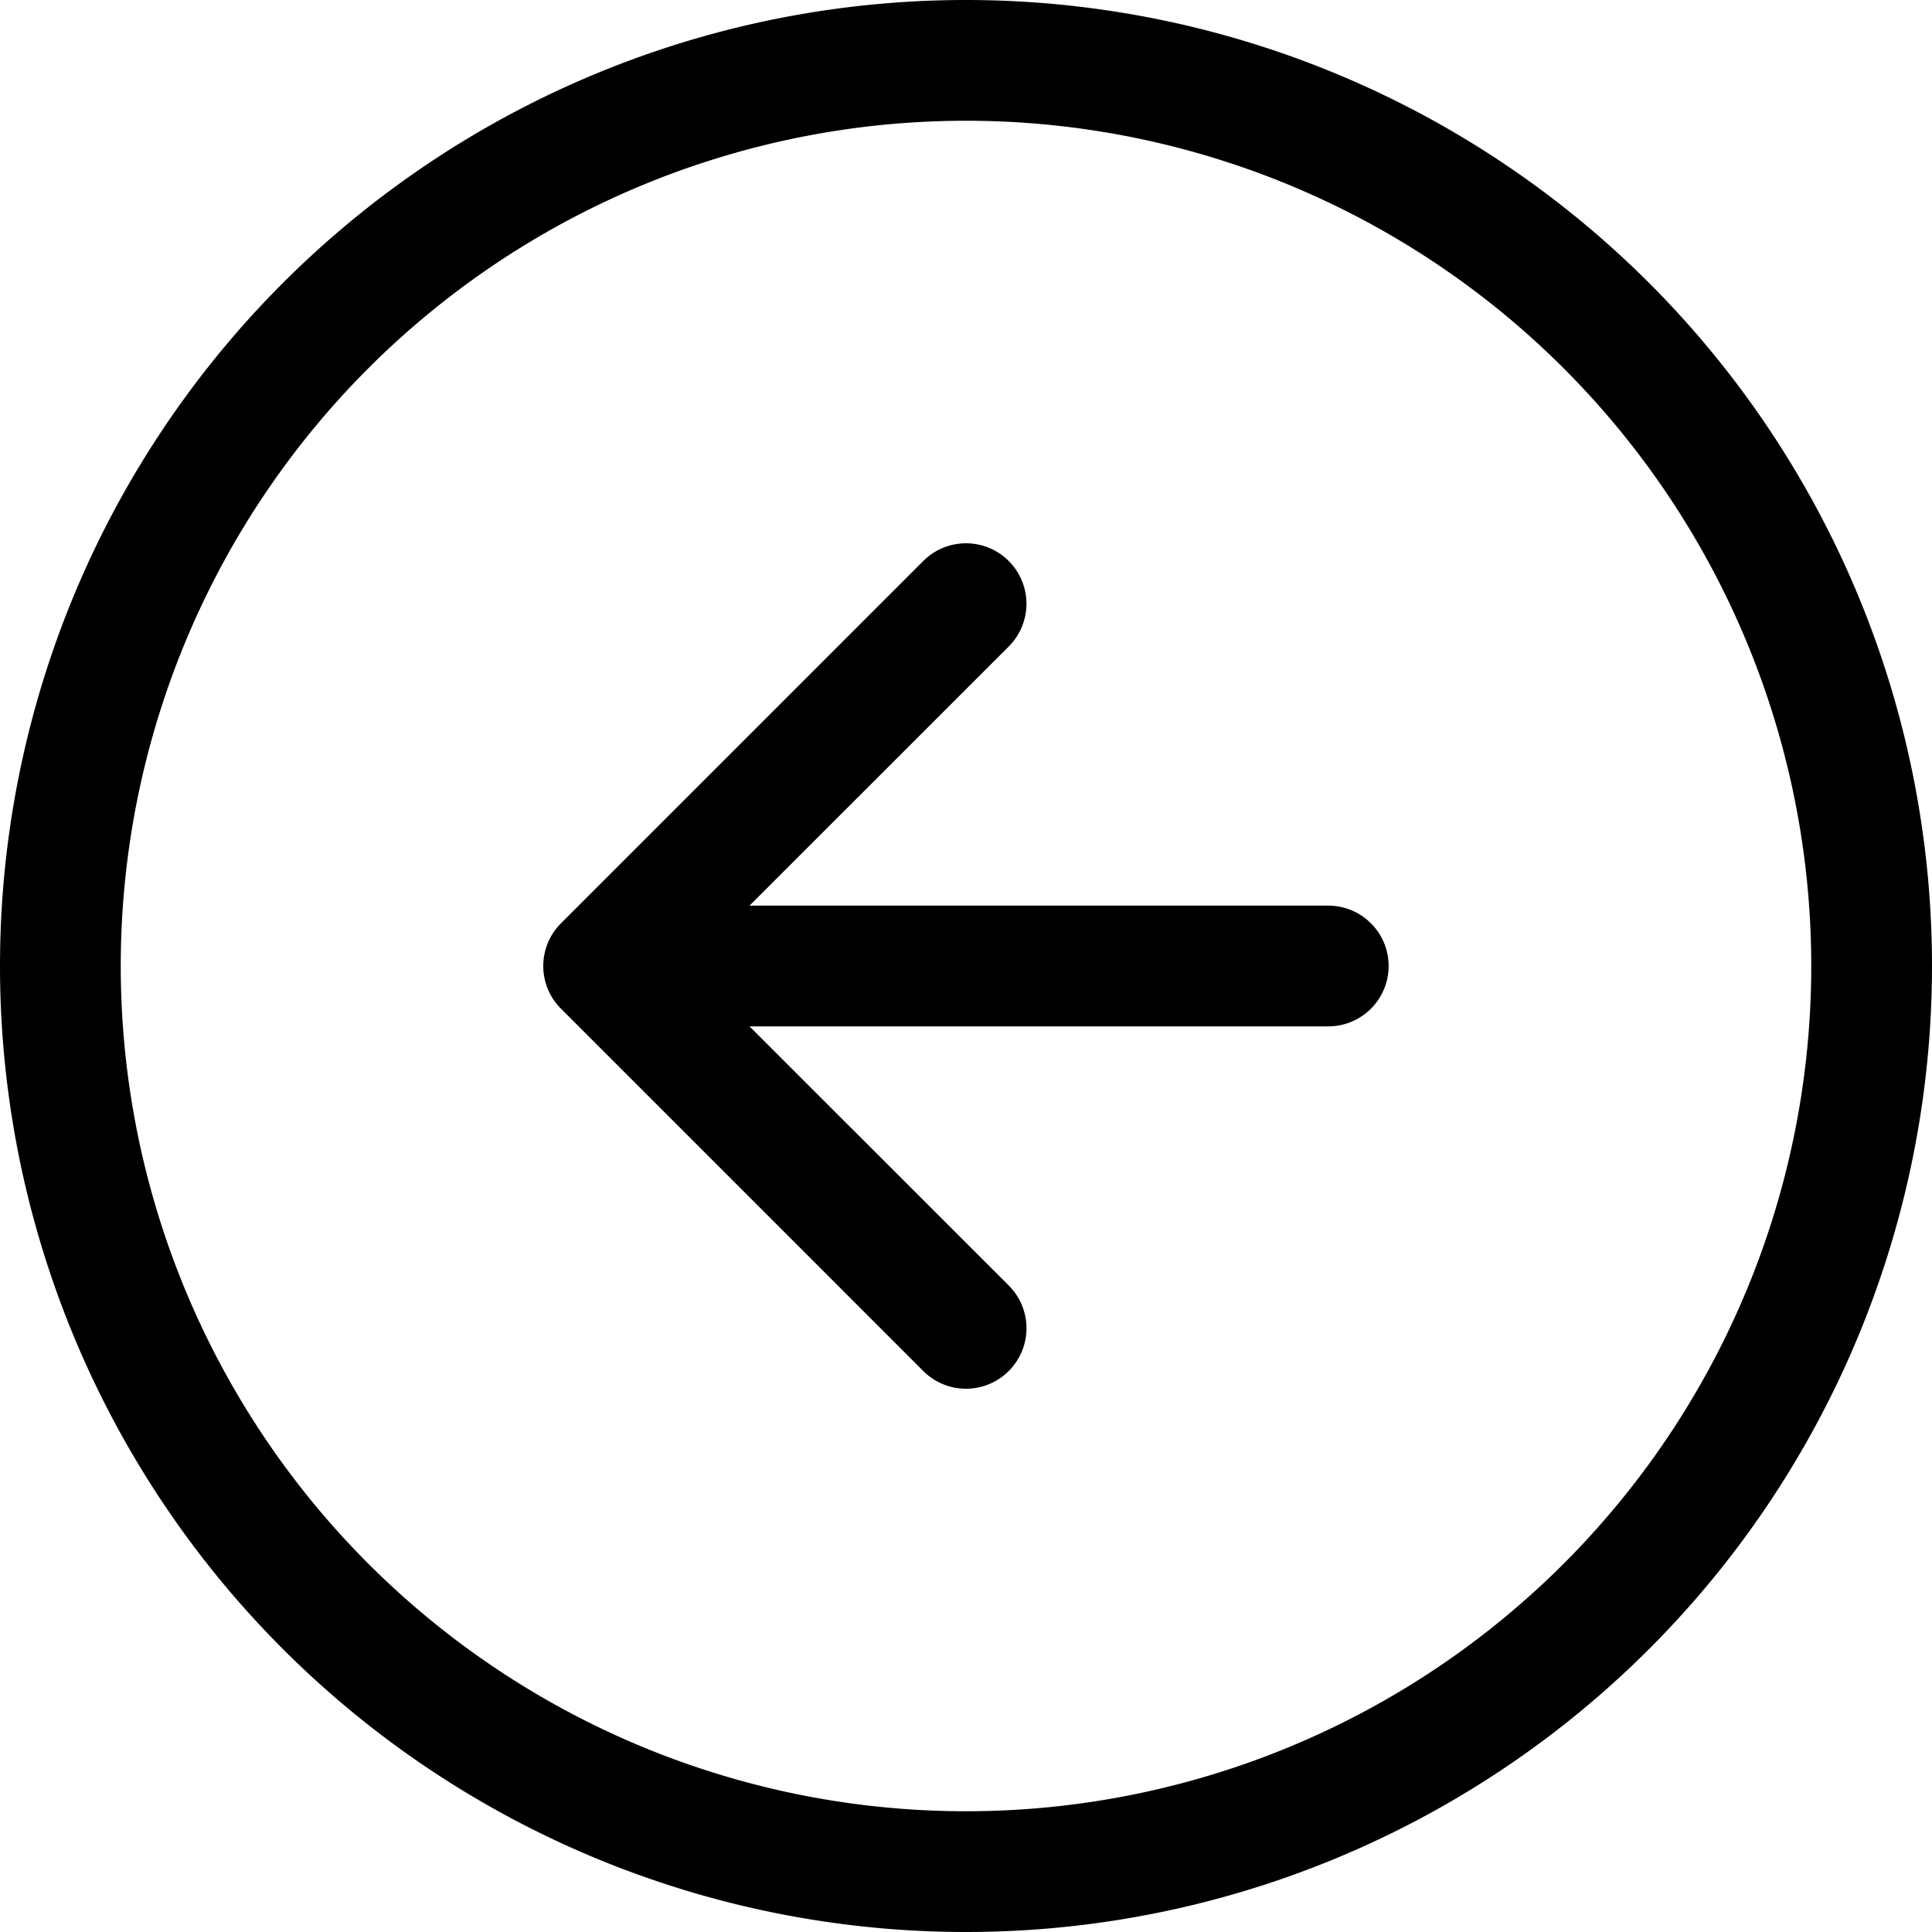 <svg
        viewBox="0 0 16 16"
        fill="currentColor"
        xmlns="http://www.w3.org/2000/svg"
>
    <path
            fill-rule="evenodd"
            d="M8 15A7 7 0 1 0 8 1a7 7 0 0 0 0 14zm0 1A8 8 0 1 0 8 0a8 8 0 0 0 0 16z"
    />
    <path
            fill-rule="evenodd"
            d="M8.354 11.354a.5.5 0 0 0 0-.708L5.707 8l2.647-2.646a.5.5 0 1 0-.708-.708l-3 3a.5.5 0 0 0 0 .708l3 3a.5.5 0 0 0 .708 0z"
    />
    <path
            fill-rule="evenodd"
            d="M11.5 8a.5.5 0 0 0-.5-.5H6a.5.5 0 0 0 0 1h5a.5.5 0 0 0 .5-.5z"
    />
</svg>
